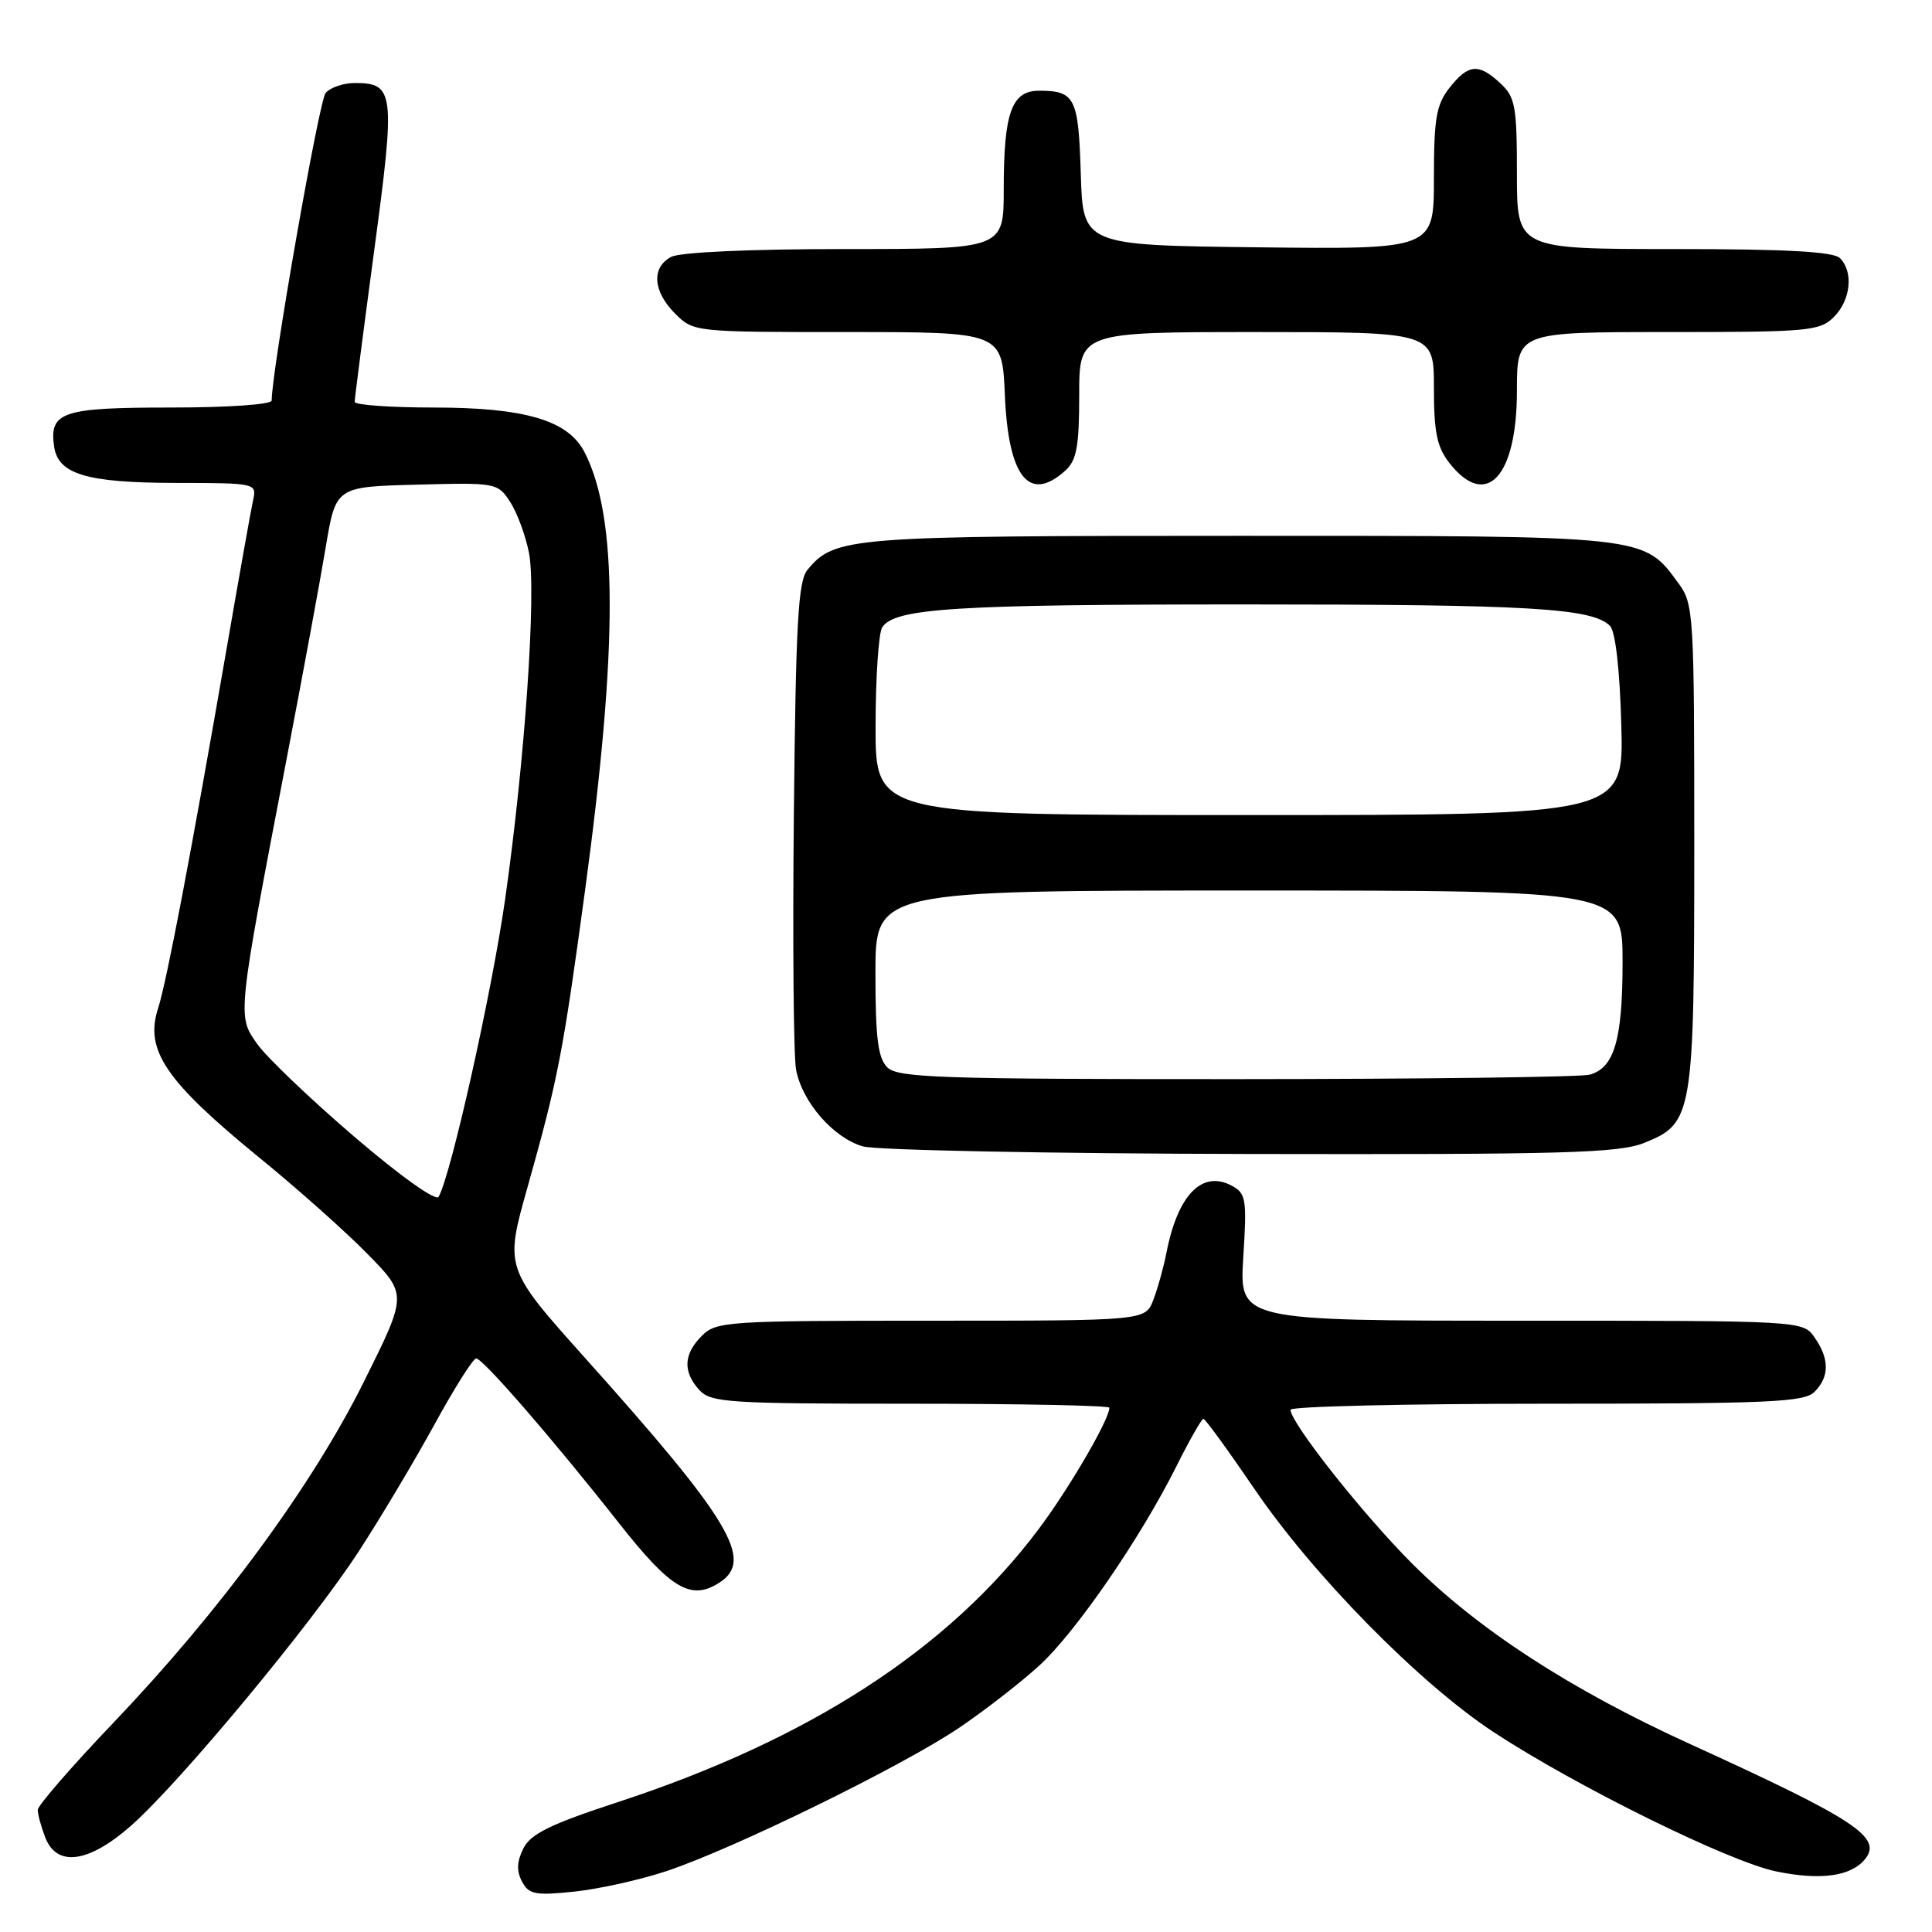 <?xml version="1.0" encoding="UTF-8" standalone="no"?>
<!DOCTYPE svg PUBLIC "-//W3C//DTD SVG 1.1//EN" "http://www.w3.org/Graphics/SVG/1.1/DTD/svg11.dtd" >
<svg xmlns="http://www.w3.org/2000/svg" xmlns:xlink="http://www.w3.org/1999/xlink" version="1.1" viewBox="0 0 256 256">
 <g >
 <path fill="currentColor"
d=" M 88.23 247.96 C 97.13 245.02 119.67 233.98 127.15 228.90 C 130.63 226.54 135.42 222.81 137.79 220.62 C 142.62 216.17 151.17 203.73 155.90 194.25 C 157.62 190.81 159.22 188.00 159.46 188.00 C 159.70 188.00 162.72 192.16 166.19 197.25 C 174.02 208.76 188.12 223.09 197.98 229.56 C 208.94 236.74 229.08 246.67 235.34 247.97 C 241.20 249.18 245.22 248.64 247.10 246.38 C 249.50 243.48 245.93 241.12 223.93 231.09 C 208.09 223.87 195.85 215.92 187.10 207.17 C 180.61 200.68 171.00 188.52 171.00 186.80 C 171.00 186.36 186.27 186.00 204.93 186.00 C 234.44 186.00 239.06 185.80 240.43 184.43 C 242.42 182.44 242.43 180.05 240.44 177.22 C 238.89 175.00 238.89 175.00 201.55 175.00 C 164.22 175.00 164.22 175.00 164.74 166.61 C 165.23 158.87 165.11 158.13 163.21 157.11 C 159.28 155.01 156.05 158.33 154.56 166.00 C 154.18 167.93 153.40 170.74 152.82 172.25 C 151.76 175.00 151.76 175.00 123.38 175.00 C 96.33 175.00 94.91 175.09 93.00 177.00 C 90.57 179.43 90.46 181.74 92.65 184.17 C 94.18 185.85 96.40 186.00 120.65 186.00 C 135.14 186.00 147.00 186.24 147.00 186.53 C 147.00 188.09 141.62 197.31 137.57 202.69 C 125.66 218.54 107.25 230.47 81.87 238.79 C 72.89 241.73 70.31 243.00 69.34 244.94 C 68.48 246.67 68.43 247.93 69.17 249.32 C 70.08 251.02 70.93 251.19 76.09 250.65 C 79.32 250.31 84.78 249.10 88.23 247.96 Z  M 17.37 241.91 C 23.82 236.22 41.23 215.26 47.54 205.56 C 50.42 201.13 54.94 193.56 57.57 188.75 C 60.20 183.94 62.69 180.00 63.09 180.00 C 63.99 180.00 73.23 190.66 82.00 201.80 C 88.93 210.60 91.58 212.16 95.38 209.67 C 99.92 206.70 96.75 201.40 77.65 180.08 C 66.87 168.04 66.87 168.04 69.91 157.27 C 73.94 142.95 74.58 139.67 77.52 118.00 C 81.90 85.66 81.88 68.47 77.44 59.89 C 75.27 55.69 69.53 54.00 57.48 54.00 C 51.72 54.00 47.00 53.66 47.00 53.25 C 46.99 52.84 48.16 43.82 49.58 33.21 C 52.41 12.19 52.27 11.00 47.00 11.00 C 45.48 11.00 43.75 11.60 43.14 12.33 C 42.27 13.38 36.00 49.15 36.00 53.07 C 36.00 53.60 30.21 54.00 22.62 54.00 C 8.23 54.00 6.51 54.57 7.17 59.17 C 7.70 62.84 11.47 63.97 23.27 63.99 C 33.91 64.00 34.03 64.03 33.54 66.25 C 33.27 67.49 31.68 76.38 30.02 86.00 C 25.41 112.60 22.07 130.16 20.95 133.60 C 19.14 139.16 21.92 143.24 34.49 153.50 C 39.45 157.54 45.86 163.25 48.73 166.19 C 53.97 171.53 53.97 171.53 48.23 183.06 C 41.40 196.81 29.17 213.46 15.02 228.28 C 9.51 234.05 5.00 239.25 5.00 239.82 C 5.00 240.40 5.44 242.02 5.98 243.43 C 7.50 247.44 11.72 246.88 17.37 241.91 Z  M 217.89 151.43 C 224.32 148.85 224.50 147.80 224.50 111.82 C 224.50 81.36 224.42 80.04 222.43 77.32 C 217.73 70.91 218.55 71.00 164.22 71.00 C 112.43 71.00 110.61 71.14 107.00 75.50 C 105.75 77.00 105.45 82.50 105.19 107.90 C 105.02 124.73 105.15 139.95 105.48 141.72 C 106.28 146.01 110.42 150.77 114.33 151.90 C 116.07 152.41 139.20 152.86 165.73 152.91 C 207.39 152.99 214.49 152.79 217.89 151.43 Z  M 141.17 62.35 C 142.66 60.99 143.00 59.16 143.00 52.35 C 143.00 44.00 143.00 44.00 166.50 44.00 C 190.00 44.00 190.00 44.00 190.00 51.37 C 190.00 57.30 190.40 59.24 192.07 61.37 C 196.94 67.56 201.00 63.20 201.00 51.78 C 201.00 44.00 201.00 44.00 221.00 44.00 C 239.67 44.00 241.13 43.87 243.00 42.00 C 245.24 39.76 245.62 36.02 243.80 34.20 C 242.94 33.34 236.64 33.00 221.80 33.00 C 201.00 33.00 201.00 33.00 201.00 23.04 C 201.00 14.08 200.78 12.87 198.81 11.04 C 195.92 8.35 194.56 8.47 192.07 11.63 C 190.31 13.88 190.00 15.67 190.00 23.65 C 190.00 33.04 190.00 33.04 166.75 32.77 C 143.50 32.50 143.50 32.50 143.21 23.03 C 142.90 12.94 142.45 12.04 137.73 12.02 C 134.05 12.00 133.00 14.89 133.00 25.07 C 133.00 33.00 133.00 33.00 111.93 33.00 C 99.33 33.00 90.09 33.42 88.93 34.04 C 86.29 35.45 86.51 38.60 89.45 41.55 C 91.90 43.99 91.98 44.00 112.35 44.00 C 132.79 44.00 132.79 44.00 133.15 52.35 C 133.61 63.24 136.37 66.69 141.17 62.35 Z  M 46.90 150.58 C 41.08 145.59 35.29 140.06 34.06 138.30 C 31.44 134.57 31.40 134.88 37.99 100.50 C 40.10 89.50 42.43 76.90 43.16 72.50 C 44.50 64.50 44.50 64.50 55.21 64.22 C 65.74 63.94 65.94 63.97 67.60 66.51 C 68.52 67.92 69.65 70.98 70.10 73.29 C 71.09 78.47 69.55 100.82 66.92 119.24 C 65.17 131.50 59.75 155.75 58.12 158.58 C 57.76 159.21 53.09 155.88 46.90 150.58 Z  M 117.57 141.43 C 116.33 140.19 116.00 137.53 116.00 128.93 C 116.00 118.00 116.00 118.00 165.50 118.00 C 215.00 118.00 215.00 118.00 215.00 127.45 C 215.00 137.77 213.90 141.52 210.63 142.40 C 209.46 142.72 188.39 142.98 163.82 142.99 C 124.53 143.00 118.95 142.81 117.57 141.43 Z  M 116.02 96.25 C 116.02 89.79 116.42 83.89 116.89 83.14 C 118.51 80.59 126.46 80.09 165.00 80.09 C 202.70 80.09 210.97 80.57 213.33 82.93 C 214.05 83.65 214.63 88.68 214.83 96.05 C 215.17 108.00 215.17 108.00 165.58 108.00 C 116.00 108.00 116.00 108.00 116.02 96.25 Z "/>
</g>
</svg>